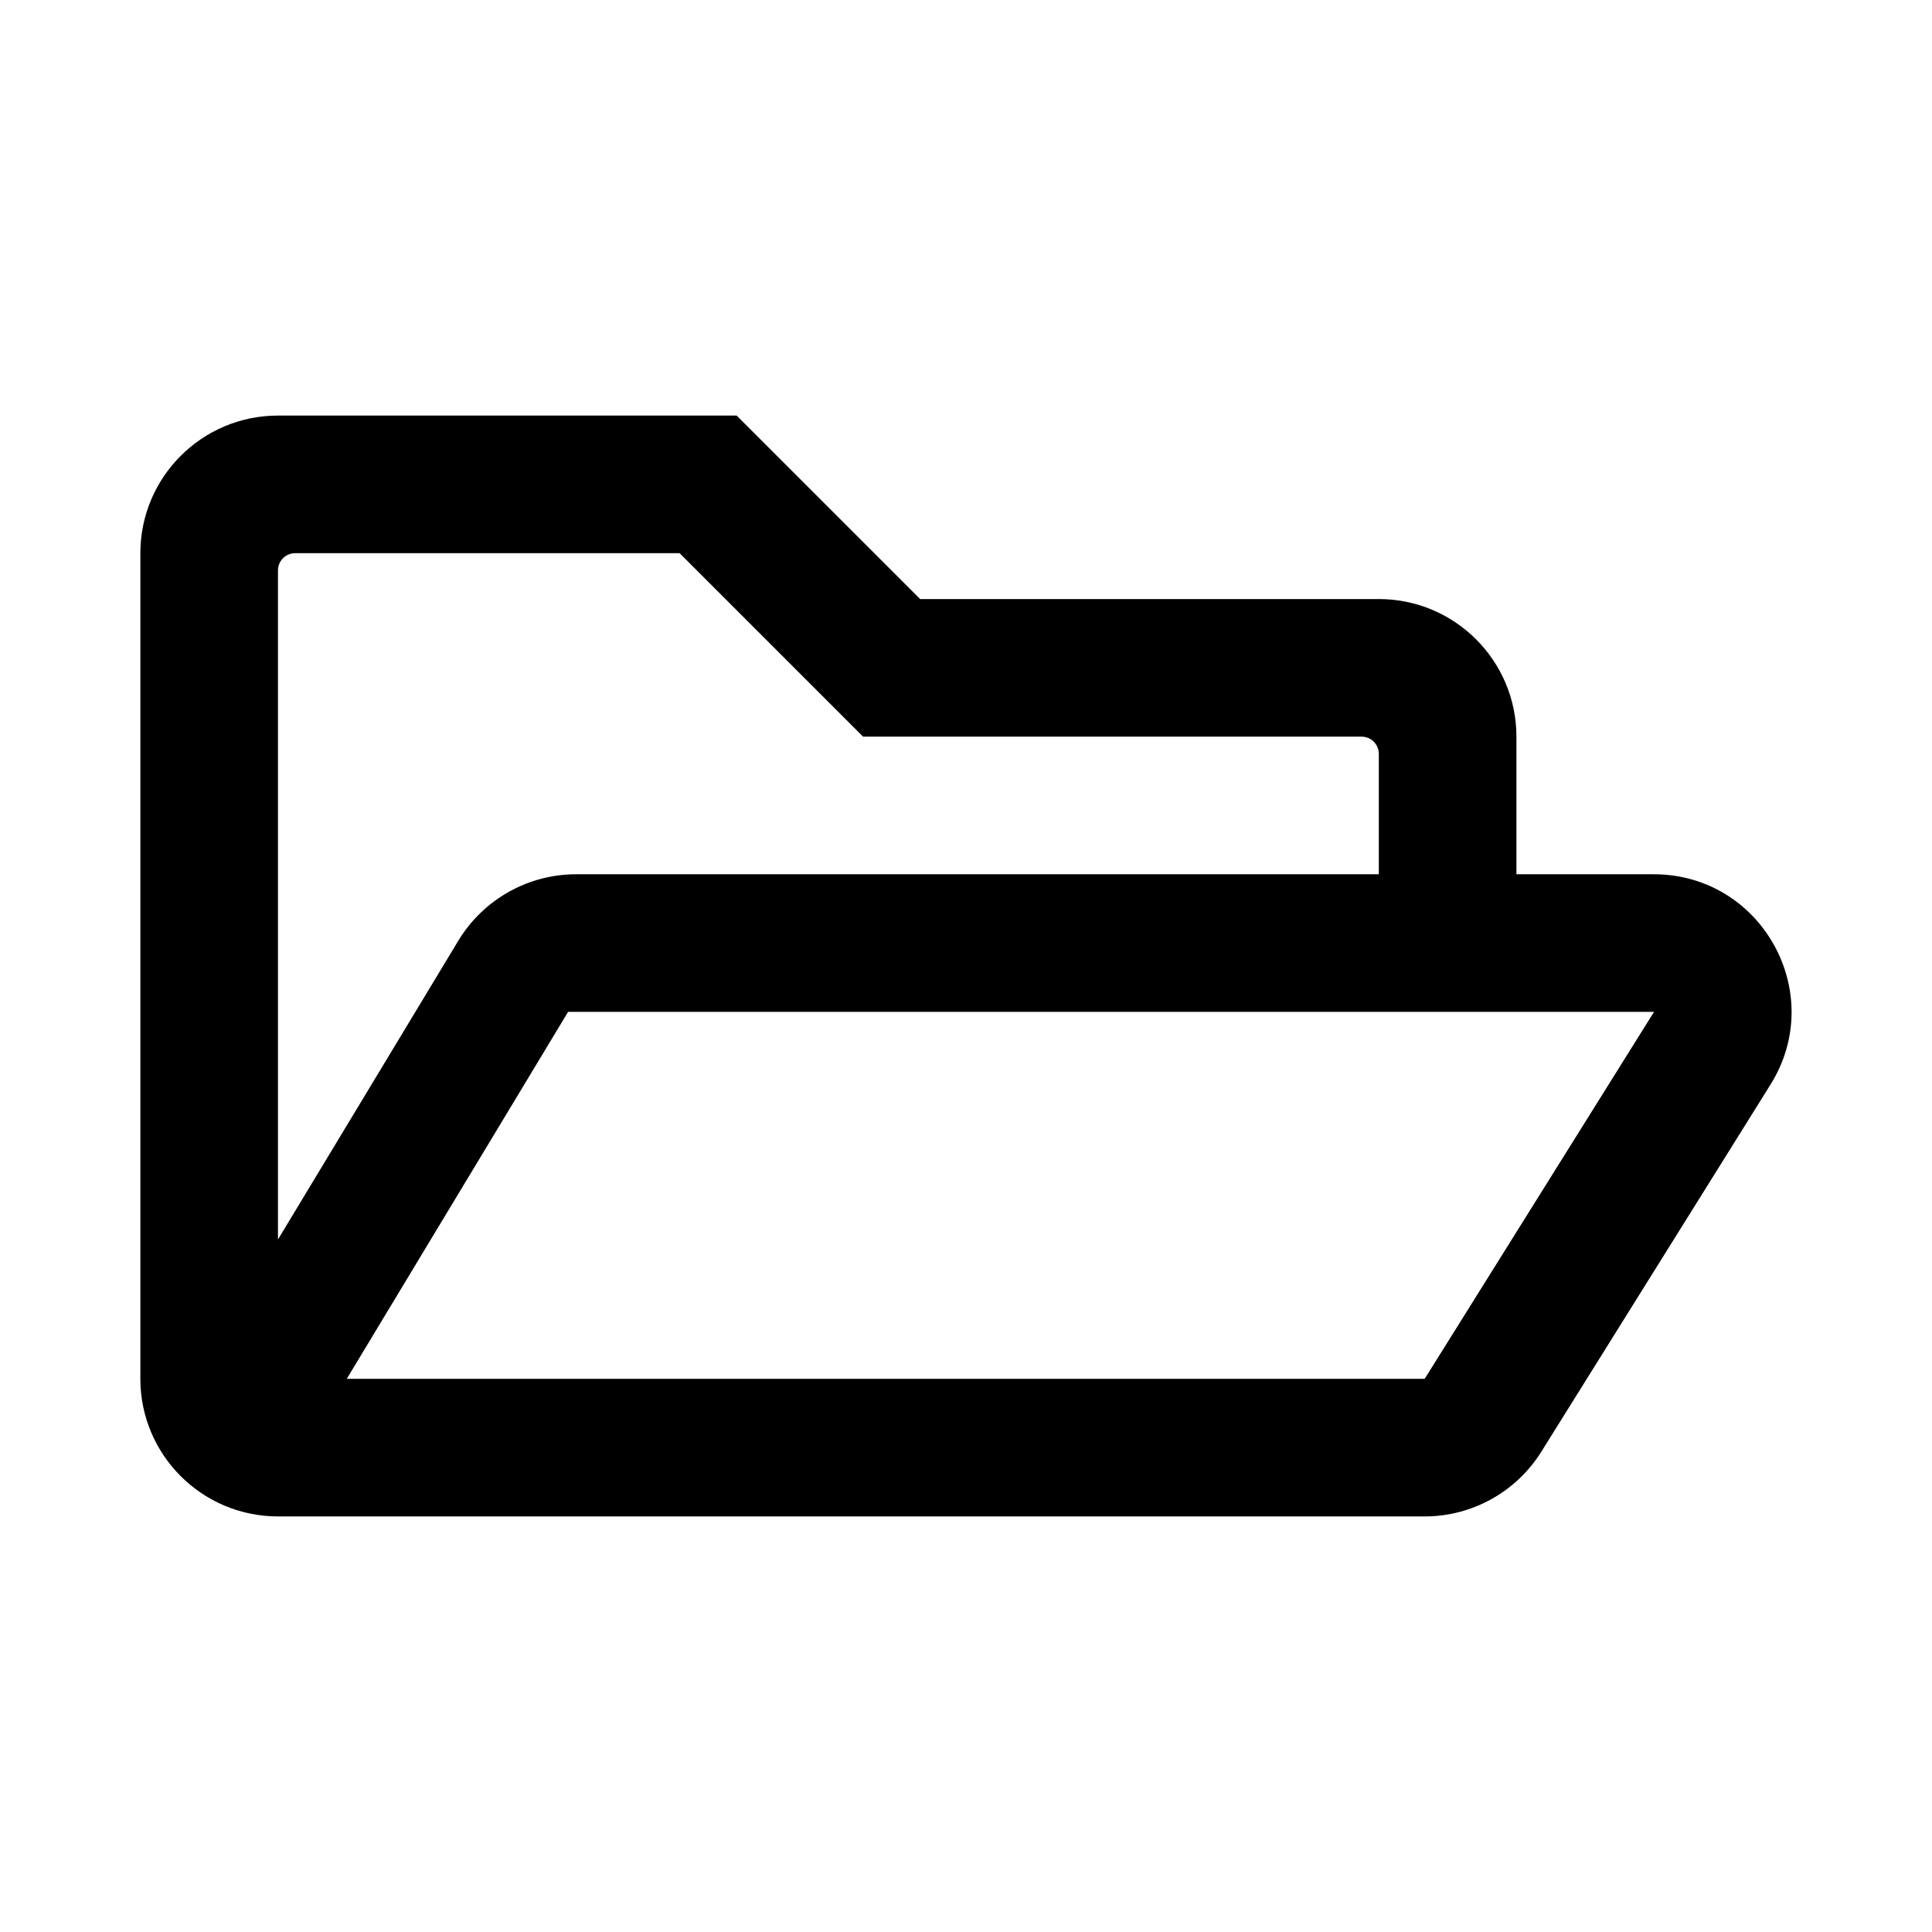 <svg xmlns="http://www.w3.org/2000/svg" width="100%" height="100%" viewBox="0 0 673.92 673.92"><path d="M576.86 304.96H528.96v-48c0-26.5-21.5-48-48-48H320.96l-64-64H96.96C70.46 144.96 48.96 166.46 48.96 192.96v288c0 26.5 21.5 48 48 48h400c16.5 0 31.9-8.5 40.7-22.6l79.9-128c20-31.9-3-73.4-40.7-73.4zM96.96 198.96c0-3.3 2.7-6 6-6h134.1l64 64H474.96c3.3 0 6 2.7 6 6v42H200.96c-16.8 0-32.4 8.8-41.1 23.2L96.96 432.36z m400 282H120.96l77.2-128H576.96z" /></svg>